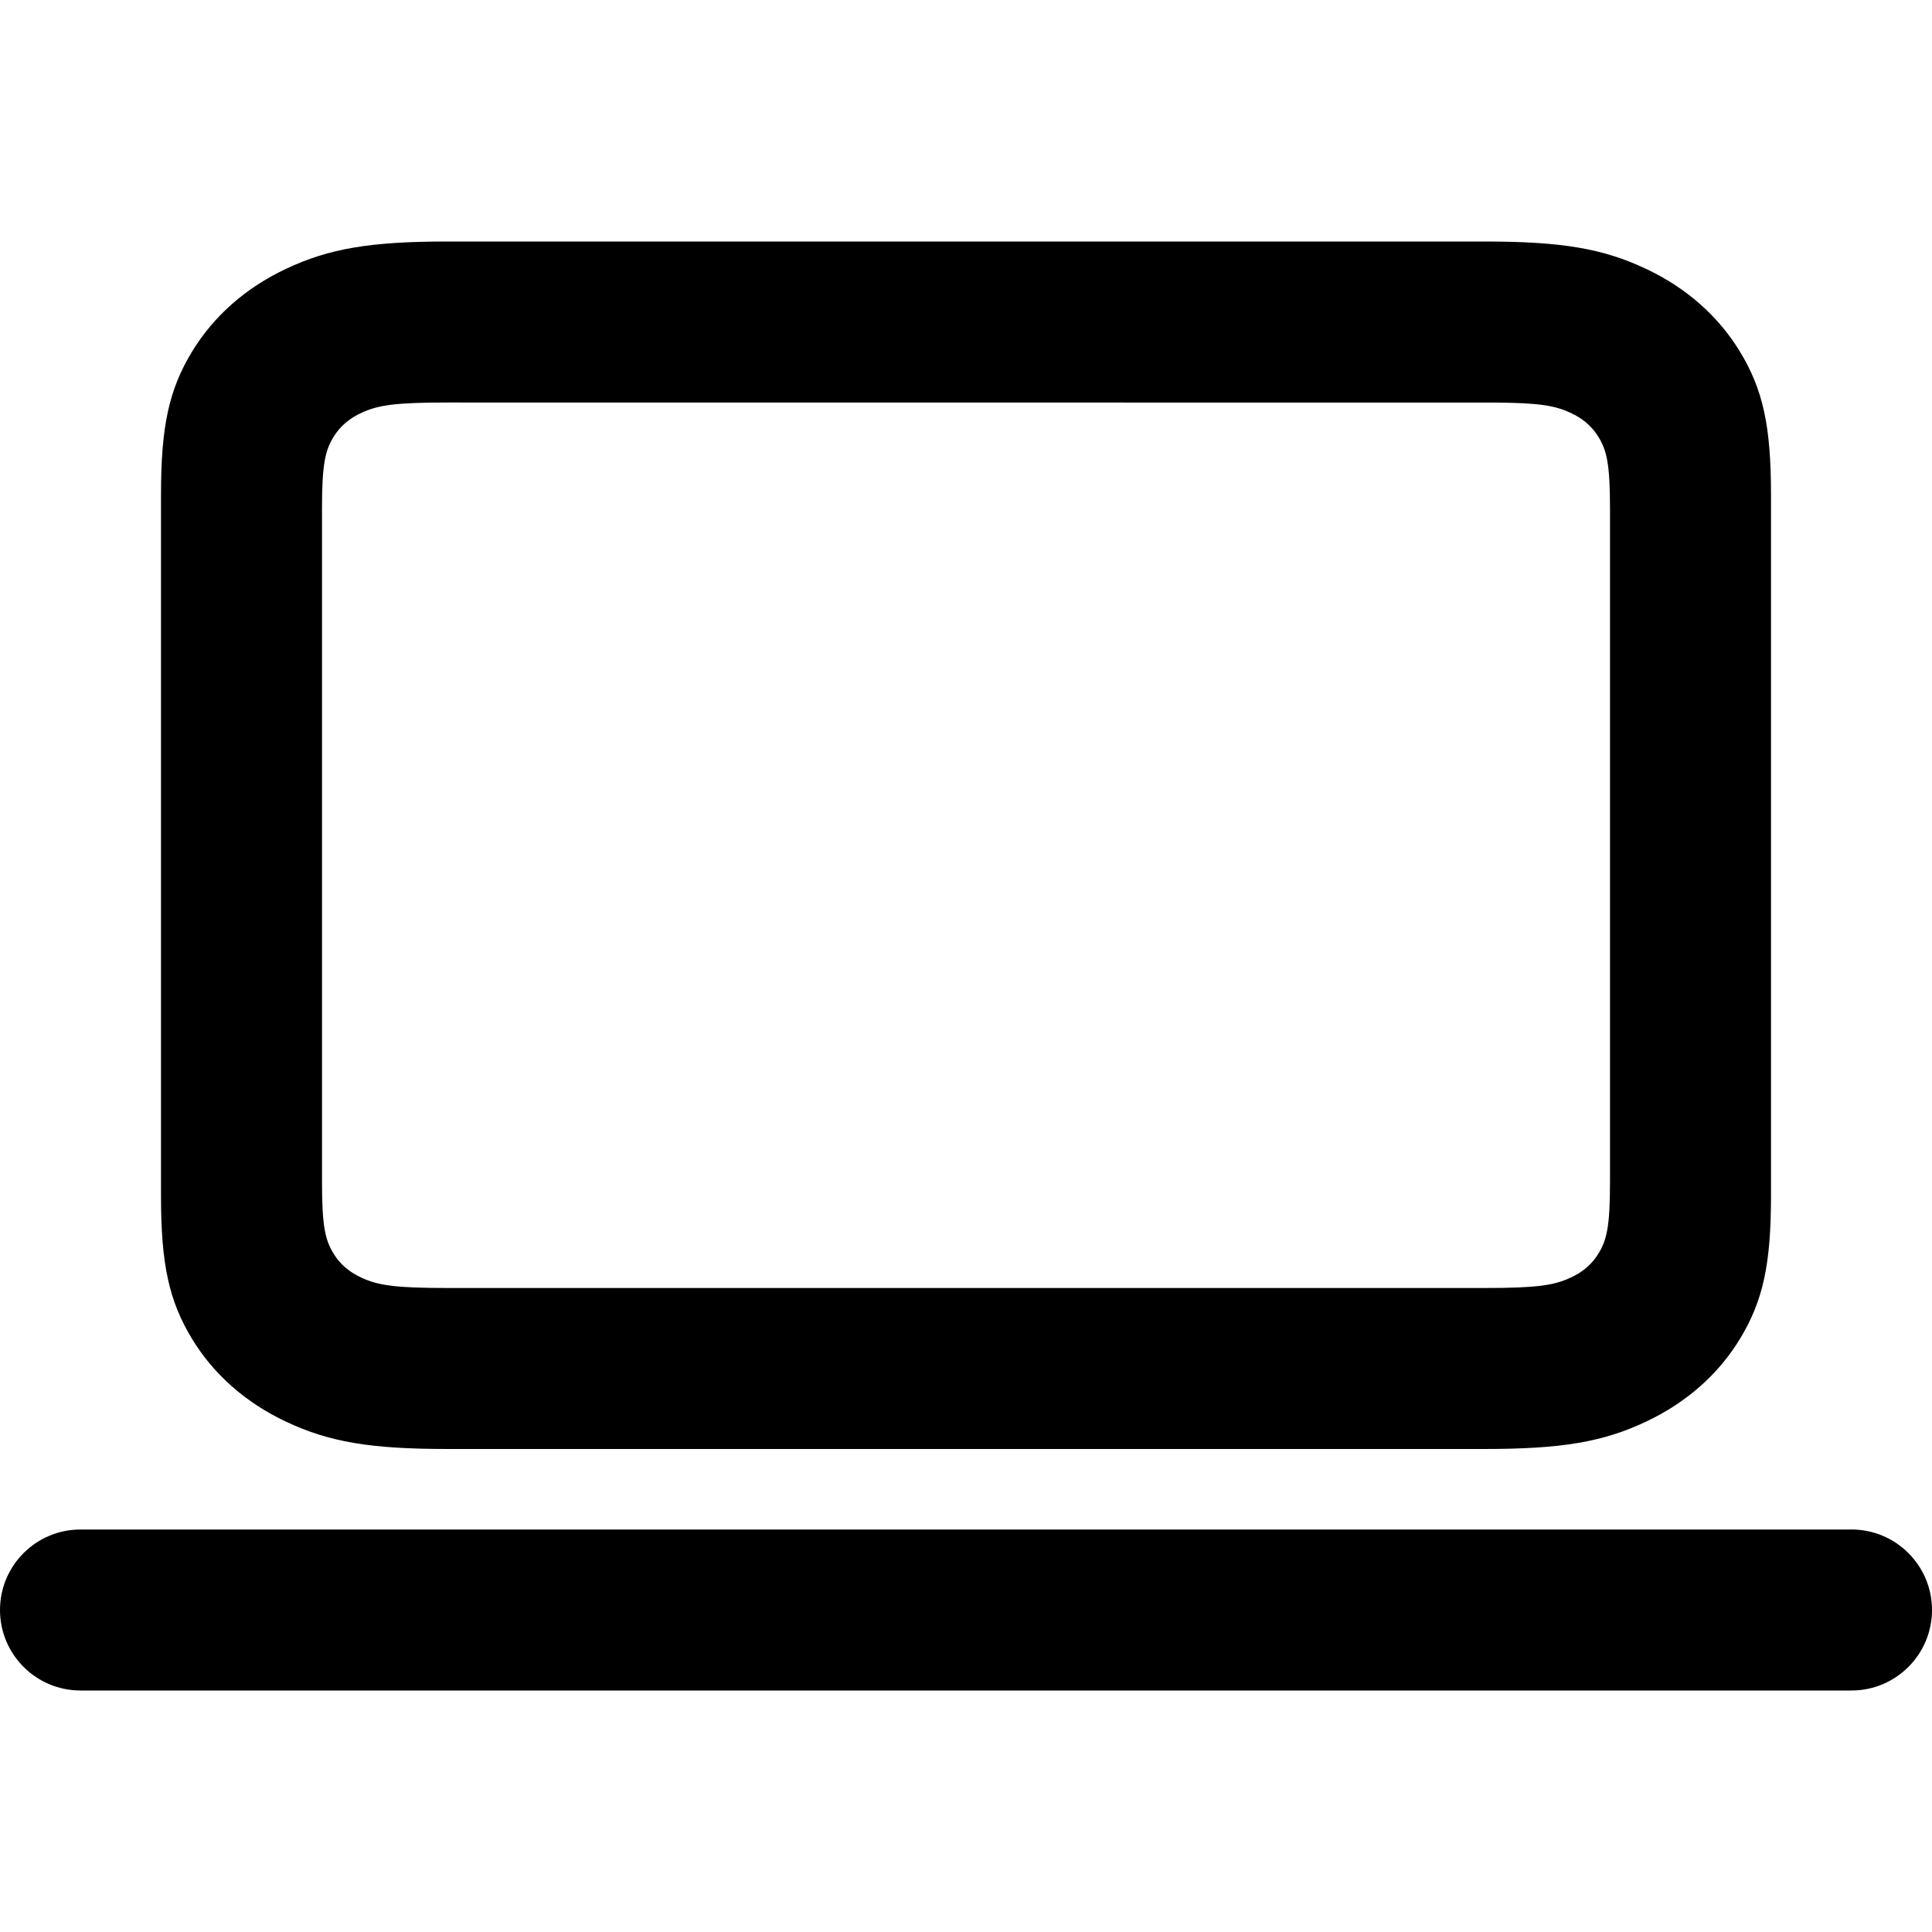 <svg xmlns="http://www.w3.org/2000/svg" width="24" height="24" viewBox="0 0 24 24">
  <path fill="#000" fill-rule="evenodd" d="M23,19 C23.552,19 24,19.448 24,20 C24,20.552 23.552,21 23,21 L1,21 C0.448,21 6.76353751e-17,20.552 0,20 C-6.76353751e-17,19.448 0.448,19 1,19 L23,19 Z M18.436,3 C19.4,3 19.913,3.087 20.448,3.34 C20.949,3.576 21.347,3.928 21.615,4.369 C21.901,4.841 22,5.294 22,6.145 L22,14.855 C22,15.706 21.901,16.159 21.615,16.631 C21.347,17.072 20.949,17.424 20.448,17.66 C19.913,17.913 19.4,18 18.436,18 L5.564,18 C4.6,18 4.087,17.913 3.552,17.66 C3.051,17.424 2.653,17.072 2.385,16.631 C2.099,16.159 2,15.706 2,14.855 L2,6.145 C2,5.294 2.099,4.841 2.385,4.369 C2.653,3.928 3.051,3.576 3.552,3.34 C4.087,3.087 4.6,3 5.564,3 L18.436,3 Z M18.606,5.001 L5.564,5 C4.902,5 4.7,5.033 4.495,5.126 C4.343,5.195 4.23,5.29 4.149,5.419 C4.039,5.593 4,5.763 4,6.323 L4,14.677 C4,15.237 4.039,15.407 4.149,15.581 C4.23,15.71 4.343,15.805 4.495,15.874 C4.7,15.967 4.902,16 5.564,16 L18.436,16 C19.098,16 19.3,15.967 19.505,15.874 C19.657,15.805 19.77,15.71 19.851,15.581 C19.961,15.407 20,15.237 20,14.677 L20,6.323 C20,5.763 19.961,5.593 19.851,5.419 C19.77,5.29 19.657,5.195 19.505,5.126 C19.318,5.041 19.135,5.006 18.606,5.001 Z"/>
</svg>
